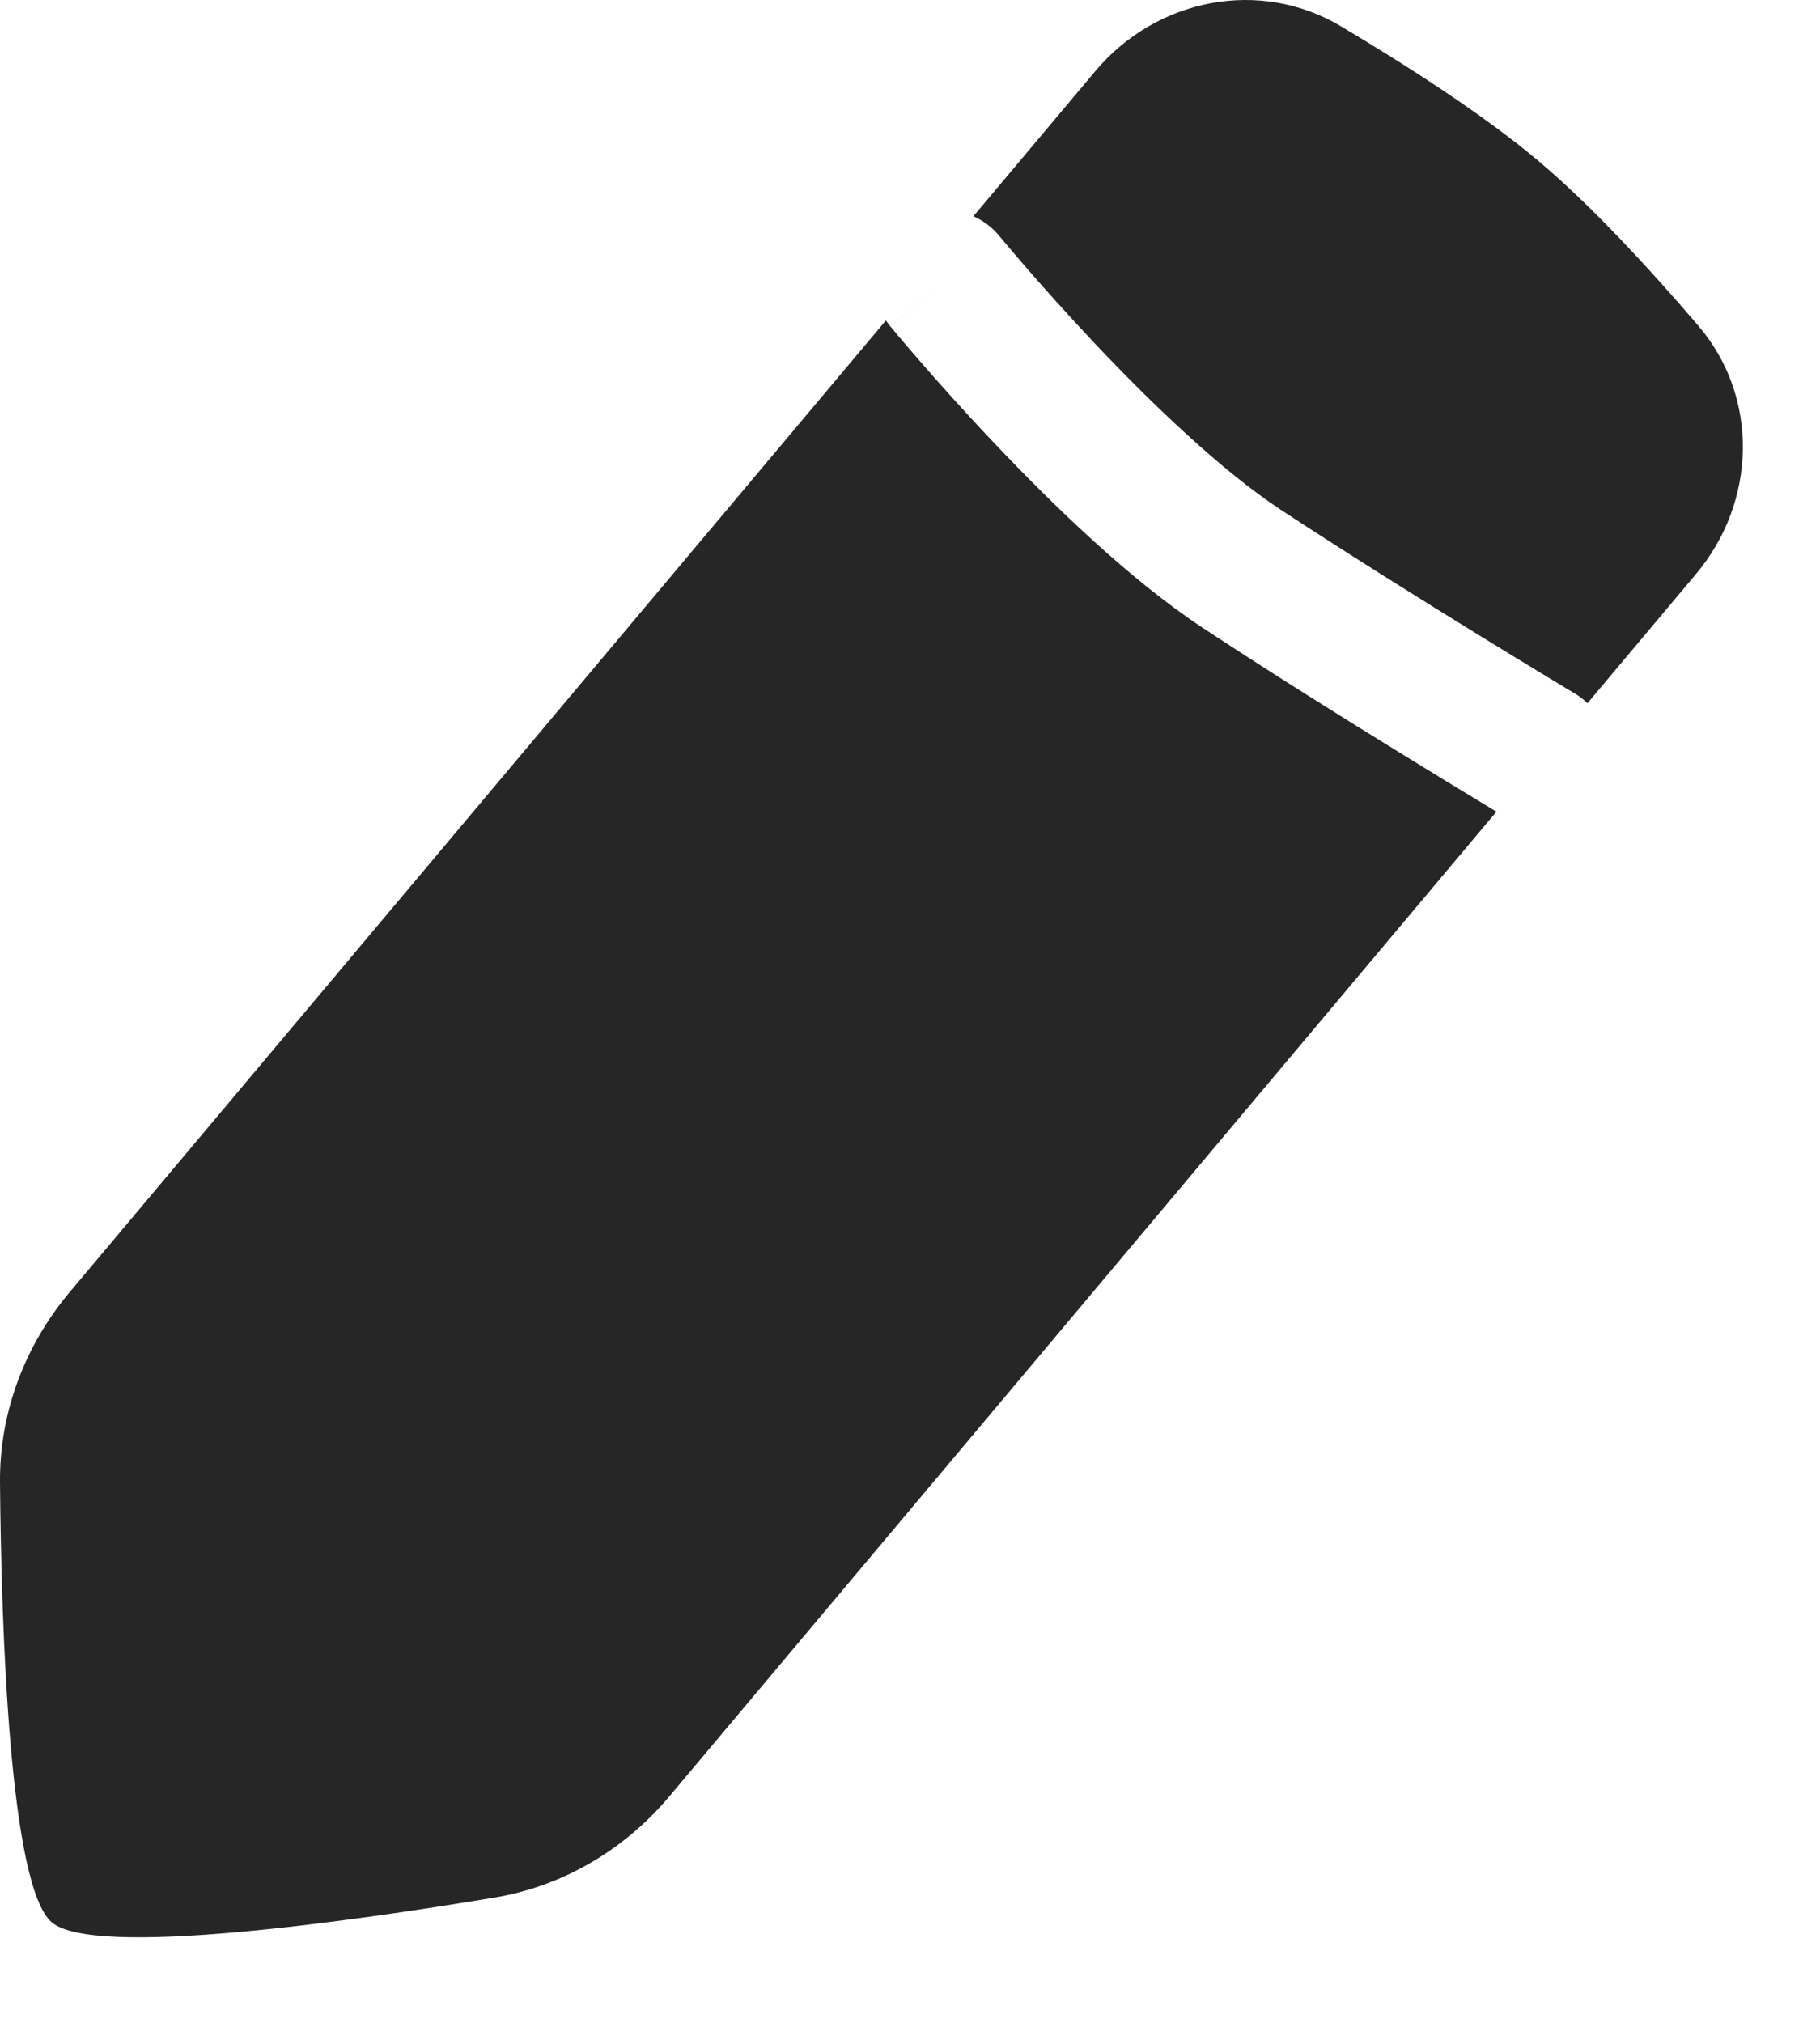 <svg width="18" height="20" viewBox="0 0 18 20" fill="none" xmlns="http://www.w3.org/2000/svg">
<path fill-rule="evenodd" clip-rule="evenodd" d="M13.264 0.261C12.459 -0.22 11.436 -0.015 10.833 0.703L9.627 2.138C9.724 2.181 9.813 2.247 9.885 2.335L9.885 2.335L9.885 2.335L9.886 2.336L9.888 2.339L9.901 2.354C9.912 2.368 9.929 2.388 9.952 2.415C9.997 2.468 10.063 2.546 10.147 2.643C10.314 2.836 10.552 3.103 10.828 3.396C11.392 3.993 12.08 4.653 12.664 5.038C13.312 5.464 14.039 5.918 14.606 6.267C14.889 6.441 15.131 6.589 15.302 6.692C15.388 6.744 15.456 6.785 15.502 6.813L15.555 6.845L15.568 6.853L15.572 6.855L15.572 6.855L15.573 6.855L15.573 6.855C15.62 6.884 15.663 6.916 15.7 6.953L16.773 5.676C17.373 4.963 17.402 3.928 16.796 3.22C16.318 2.661 15.735 2.028 15.209 1.586C14.675 1.137 13.921 0.652 13.264 0.261ZM15.054 7.722L15.212 7.459L15.054 7.722L15.054 7.722ZM14.8 8.025L14.78 8.013C14.733 7.984 14.664 7.943 14.577 7.89C14.403 7.785 14.158 7.636 13.872 7.459C13.3 7.108 12.559 6.645 11.895 6.207C11.166 5.728 10.386 4.966 9.811 4.357C9.517 4.047 9.267 3.765 9.089 3.56C9 3.458 8.929 3.374 8.88 3.316C8.856 3.287 8.837 3.264 8.824 3.248L8.808 3.23L8.804 3.225L8.803 3.224L8.803 3.223L8.803 3.223C8.803 3.223 8.802 3.223 9.344 2.779L8.802 3.223C8.788 3.205 8.774 3.187 8.762 3.168L0.687 12.778C0.244 13.306 -0.006 13.968 0 14.657C0.013 16.131 0.097 18.657 0.513 19.007C0.929 19.357 3.432 19.004 4.887 18.762C5.566 18.65 6.175 18.29 6.619 17.762L14.8 8.025Z" fill="#262626"/>
</svg>
